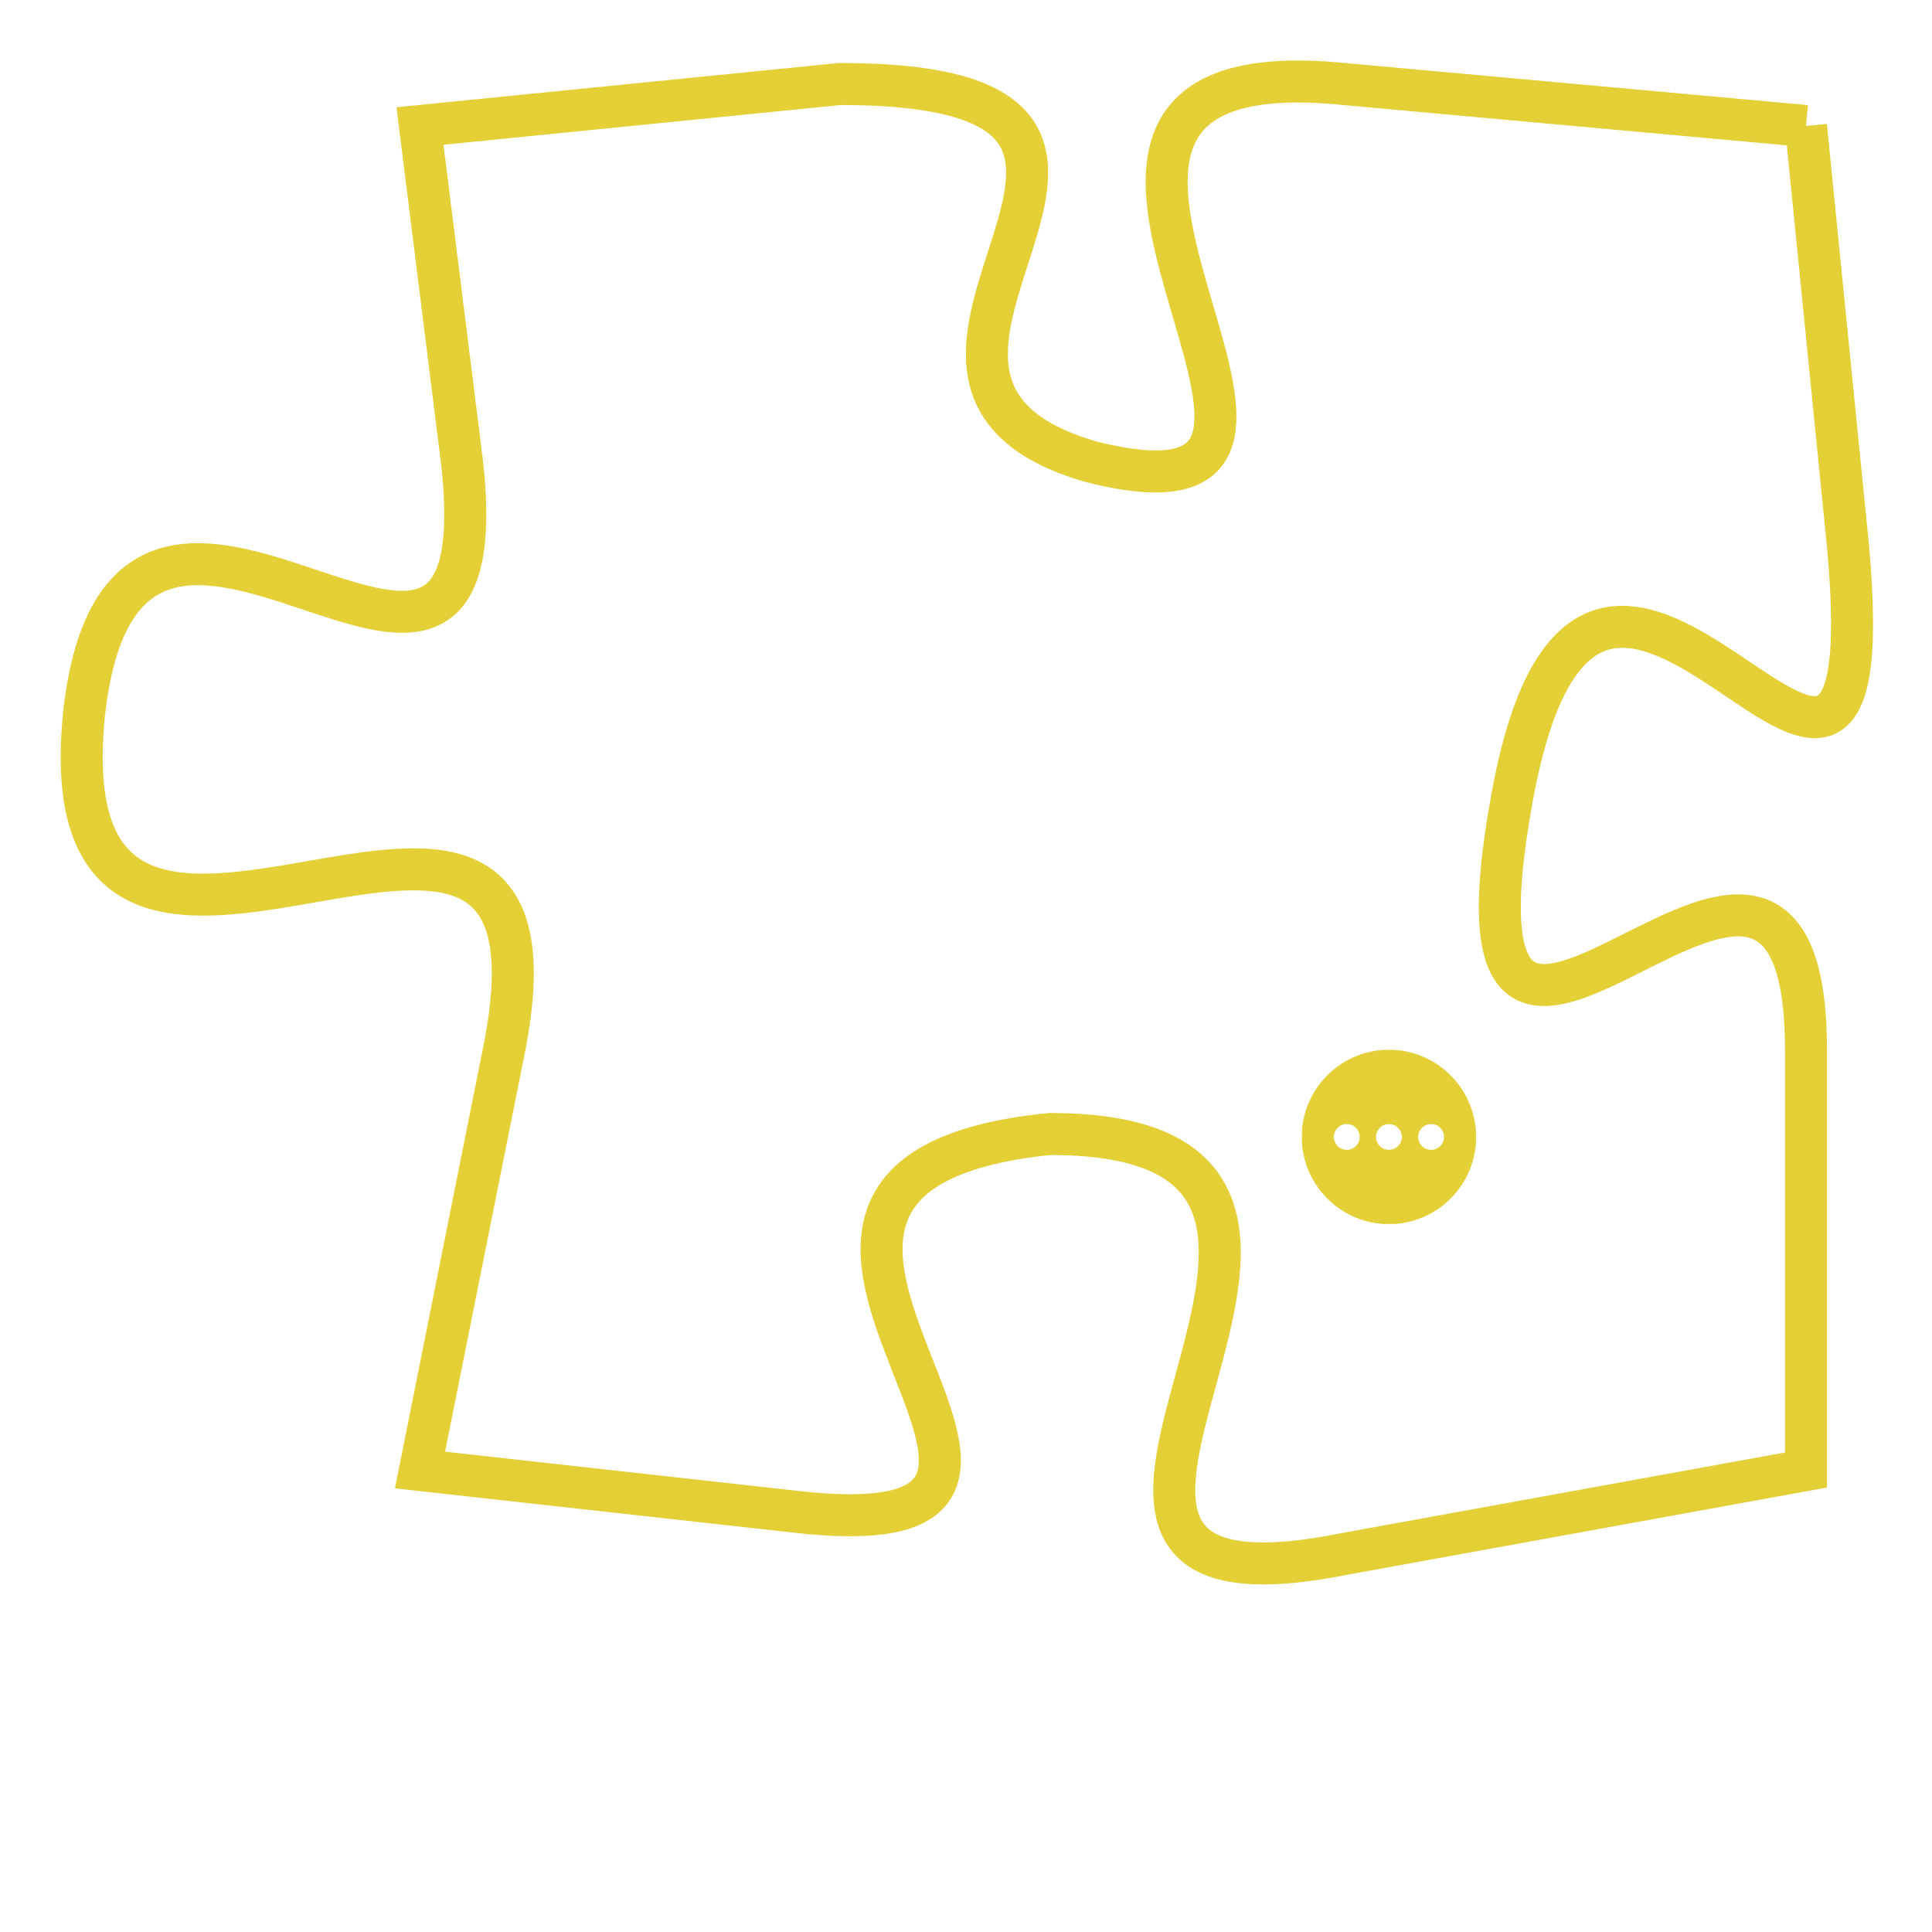 <svg version="1.1" xmlns="http://www.w3.org/2000/svg" xmlns:xlink="http://www.w3.org/1999/xlink" fill="transparent" x="0" y="0" width="350" height="350" preserveAspectRatio="xMinYMin slice"><style type="text/css">.links{fill:transparent;stroke: #E4CF37;}.links:hover{fill:#63D272; opacity:0.4;}</style><defs><g id="allt"><path id="t6443" d="M2442,1568 L2431,1567 C2421,1566 2433,1578 2425,1576 C2418,1574 2429,1567 2419,1567 L2409,1568 2409,1568 L2410,1576 C2411,1585 2402,1573 2401,1582 C2400,1592 2413,1580 2411,1590 L2409,1600 2409,1600 L2418,1601 C2427,1602 2414,1593 2424,1592 C2434,1592 2421,1604 2431,1602 L2442,1600 2442,1600 L2442,1590 C2442,1581 2433,1595 2435,1584 C2437,1573 2444,1589 2443,1578 L2442,1568"/></g><clipPath id="c" clipRule="evenodd" fill="transparent"><use href="#t6443"/></clipPath></defs><svg viewBox="2399 1565 46 40" preserveAspectRatio="xMinYMin meet"><svg width="4380" height="2430"><g><image crossorigin="anonymous" x="0" y="0" href="https://nftpuzzle.license-token.com/assets/completepuzzle.svg" width="100%" height="100%" /><g class="links"><use href="#t6443"/></g></g></svg><svg x="2430" y="1590" height="9%" width="9%" viewBox="0 0 330 330"><g><a xlink:href="https://nftpuzzle.license-token.com/" class="links"><title>See the most innovative NFT based token software licensing project</title><path fill="#E4CF37" id="more" d="M165,0C74.019,0,0,74.019,0,165s74.019,165,165,165s165-74.019,165-165S255.981,0,165,0z M85,190 c-13.785,0-25-11.215-25-25s11.215-25,25-25s25,11.215,25,25S98.785,190,85,190z M165,190c-13.785,0-25-11.215-25-25 s11.215-25,25-25s25,11.215,25,25S178.785,190,165,190z M245,190c-13.785,0-25-11.215-25-25s11.215-25,25-25 c13.785,0,25,11.215,25,25S258.785,190,245,190z"></path></a></g></svg></svg></svg>